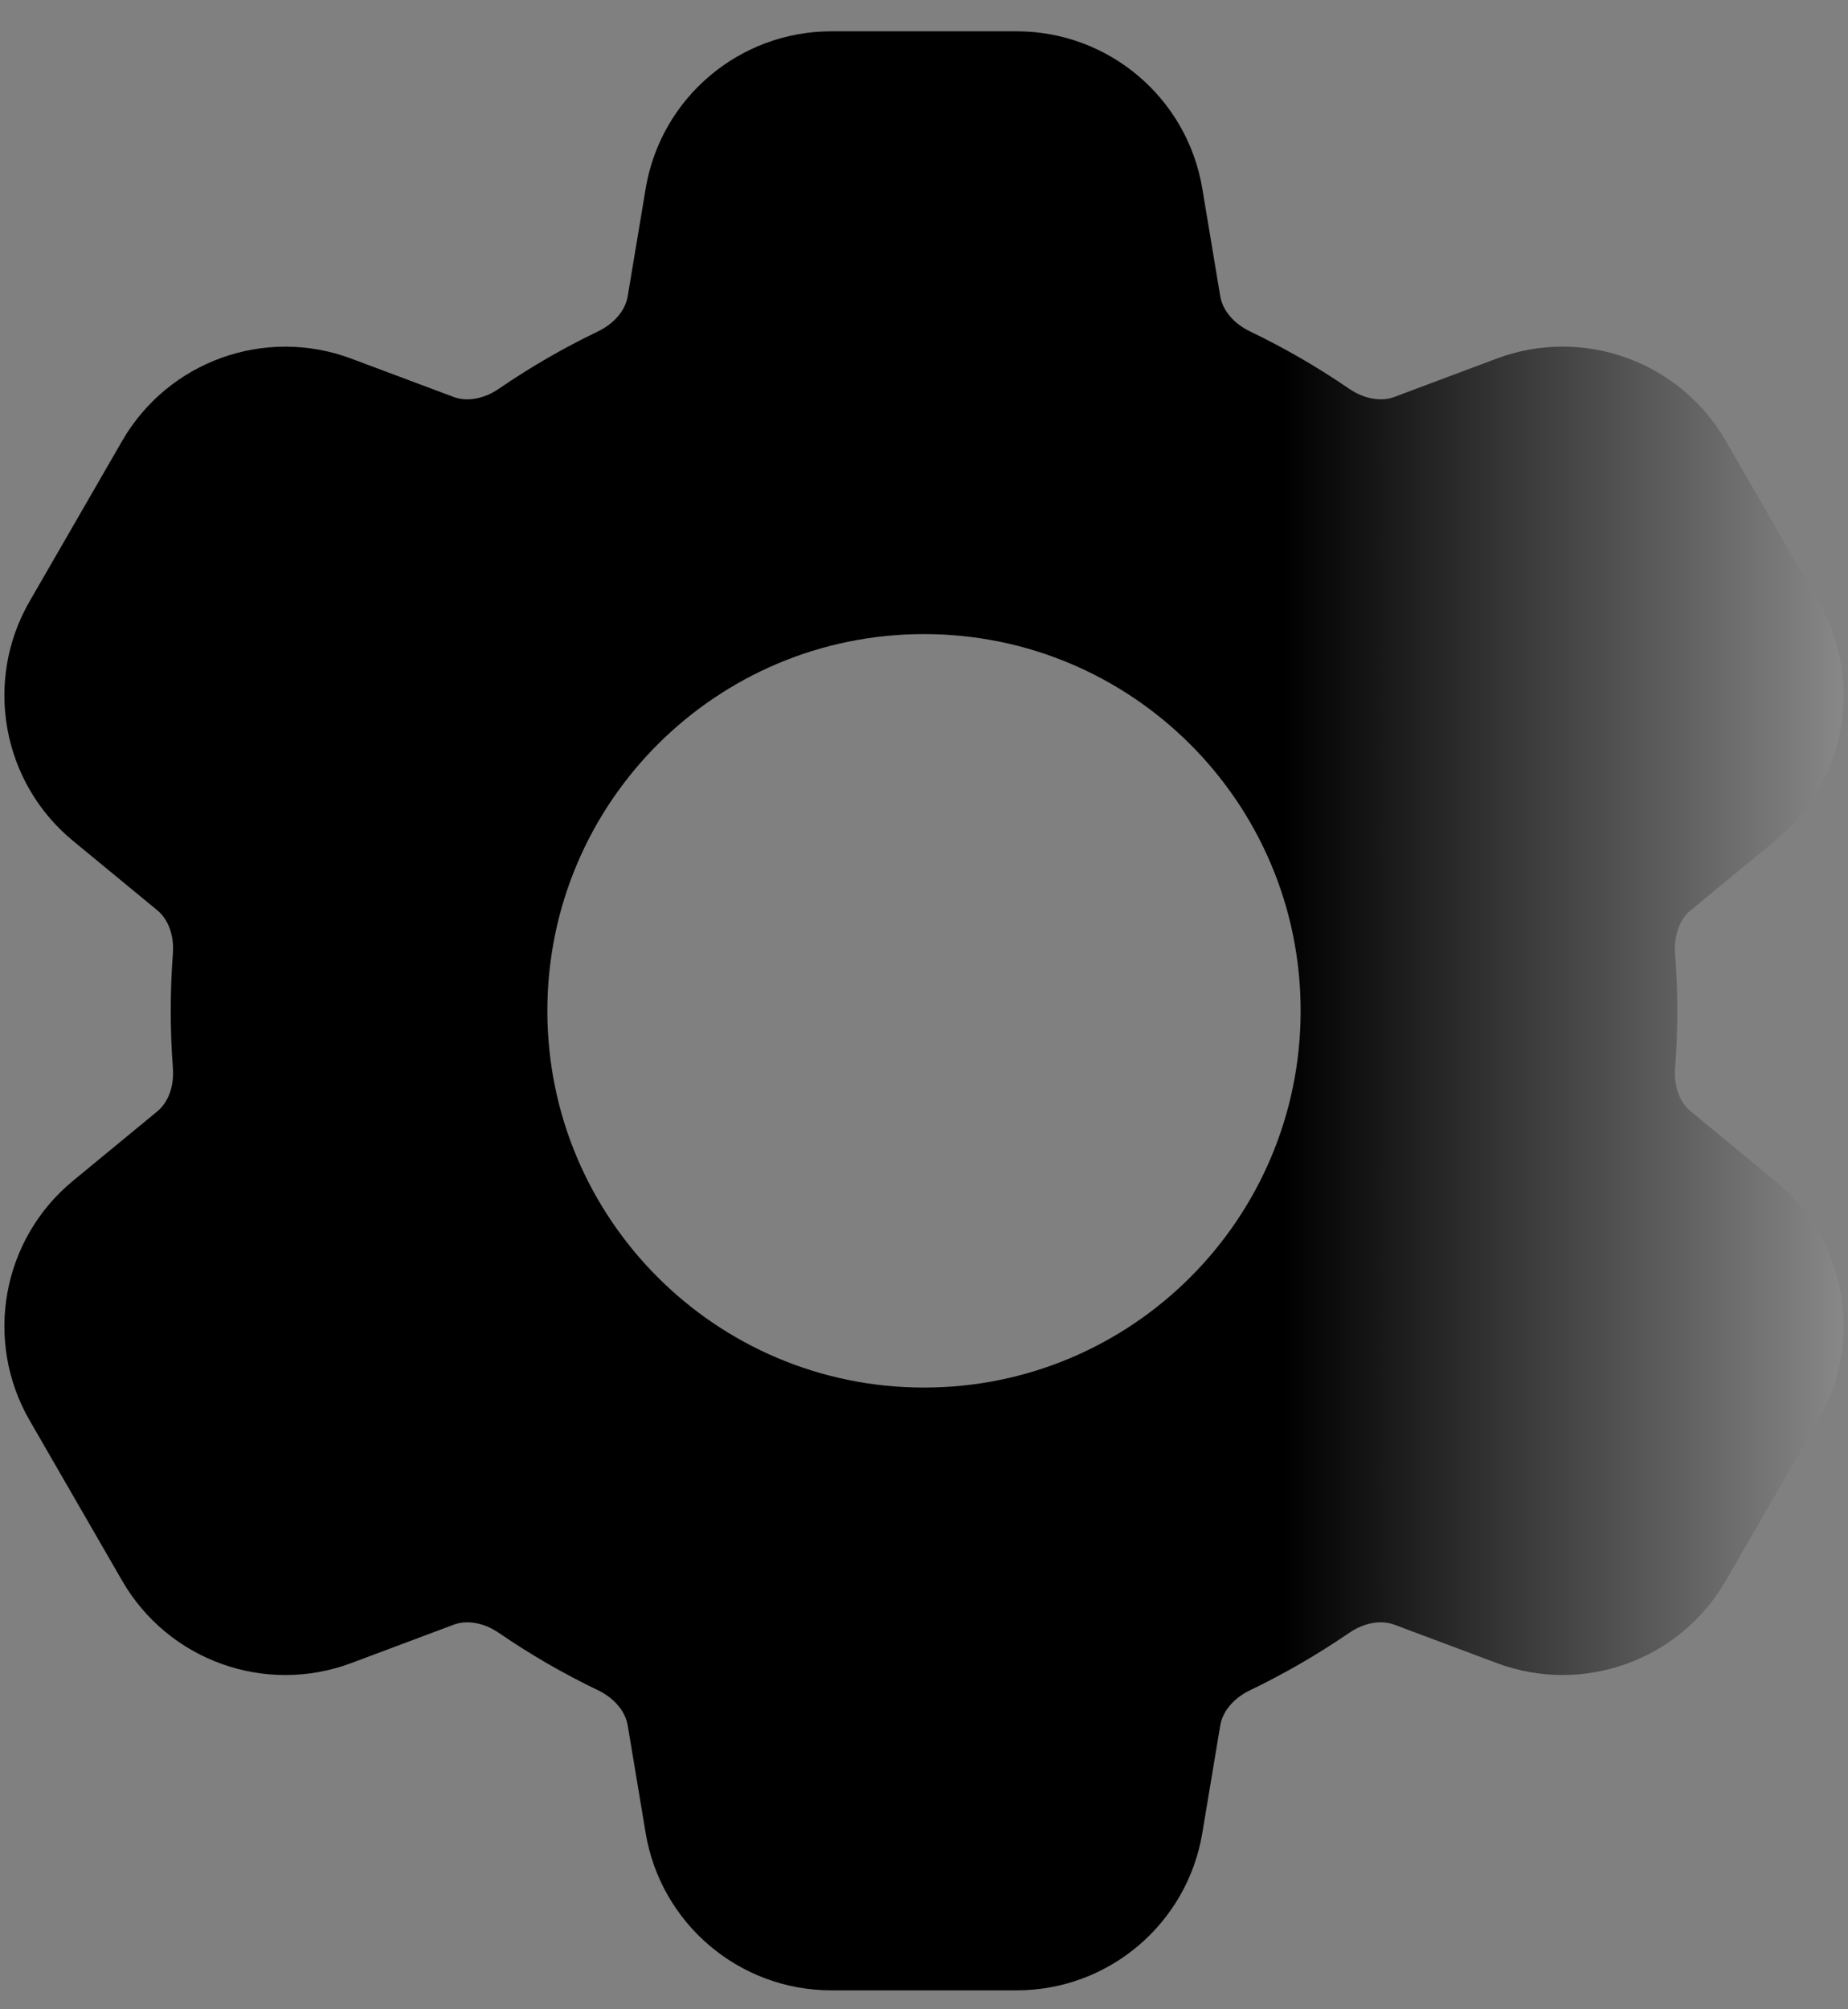 <svg width="46" height="50" viewBox="0 0 46 50" fill="none" xmlns="http://www.w3.org/2000/svg">
<rect x="0" y="0" width="46" height="50" fill="#808080" stroke="none"/>
<path fill-rule="evenodd" clip-rule="evenodd" d="M20.695 0.779C18.403 0.779 16.448 2.435 16.071 4.696L15.624 7.376C15.574 7.678 15.339 8.028 14.883 8.248C14.023 8.661 13.199 9.138 12.419 9.673C12.002 9.958 11.582 9.987 11.294 9.879L8.746 8.925C6.601 8.121 4.188 8.986 3.042 10.97L0.737 14.963C-0.408 16.947 0.049 19.469 1.818 20.925L3.919 22.655C4.156 22.85 4.341 23.228 4.303 23.731C4.268 24.201 4.25 24.675 4.25 25.154C4.25 25.633 4.268 26.107 4.303 26.578C4.341 27.08 4.156 27.458 3.919 27.653L1.818 29.383C0.049 30.839 -0.408 33.361 0.737 35.346L3.042 39.338C4.188 41.322 6.601 42.188 8.746 41.384L11.295 40.429C11.582 40.321 12.003 40.35 12.419 40.635C13.2 41.17 14.023 41.647 14.883 42.06C15.339 42.279 15.574 42.63 15.624 42.932L16.071 45.612C16.448 47.872 18.403 49.529 20.695 49.529H25.305C27.596 49.529 29.552 47.872 29.928 45.612L30.375 42.932C30.425 42.63 30.661 42.279 31.117 42.06C31.977 41.647 32.8 41.169 33.581 40.635C33.997 40.35 34.418 40.321 34.705 40.428L37.253 41.383C39.399 42.187 41.811 41.322 42.957 39.337L45.262 35.345C46.408 33.361 45.951 30.839 44.182 29.382L42.081 27.652C41.844 27.458 41.659 27.079 41.697 26.577C41.732 26.107 41.75 25.632 41.75 25.154C41.75 24.675 41.732 24.2 41.696 23.73C41.659 23.228 41.844 22.85 42.081 22.655L44.182 20.925C45.951 19.468 46.408 16.947 45.262 14.962L42.957 10.97C41.811 8.985 39.399 8.12 37.253 8.924L34.705 9.879C34.417 9.986 33.997 9.957 33.58 9.672C32.8 9.138 31.977 8.661 31.117 8.248C30.661 8.028 30.425 7.678 30.375 7.376L29.928 4.696C29.552 2.435 27.596 0.779 25.305 0.779H20.695ZM23 34.529C28.178 34.529 32.375 30.331 32.375 25.154C32.375 19.976 28.178 15.779 23 15.779C17.822 15.779 13.625 19.976 13.625 25.154C13.625 30.331 17.822 34.529 23 34.529Z" fill="url(#paint0_linear_1574_1500)"/>
<defs>
<linearGradient id="paint0_linear_1574_1500" x1="58.158" y1="25.153" x2="31.948" y2="25.153" gradientUnits="userSpaceOnUse">
<stop stop-color="white"/>
<stop offset="1"/>
</linearGradient>
</defs>
</svg>
